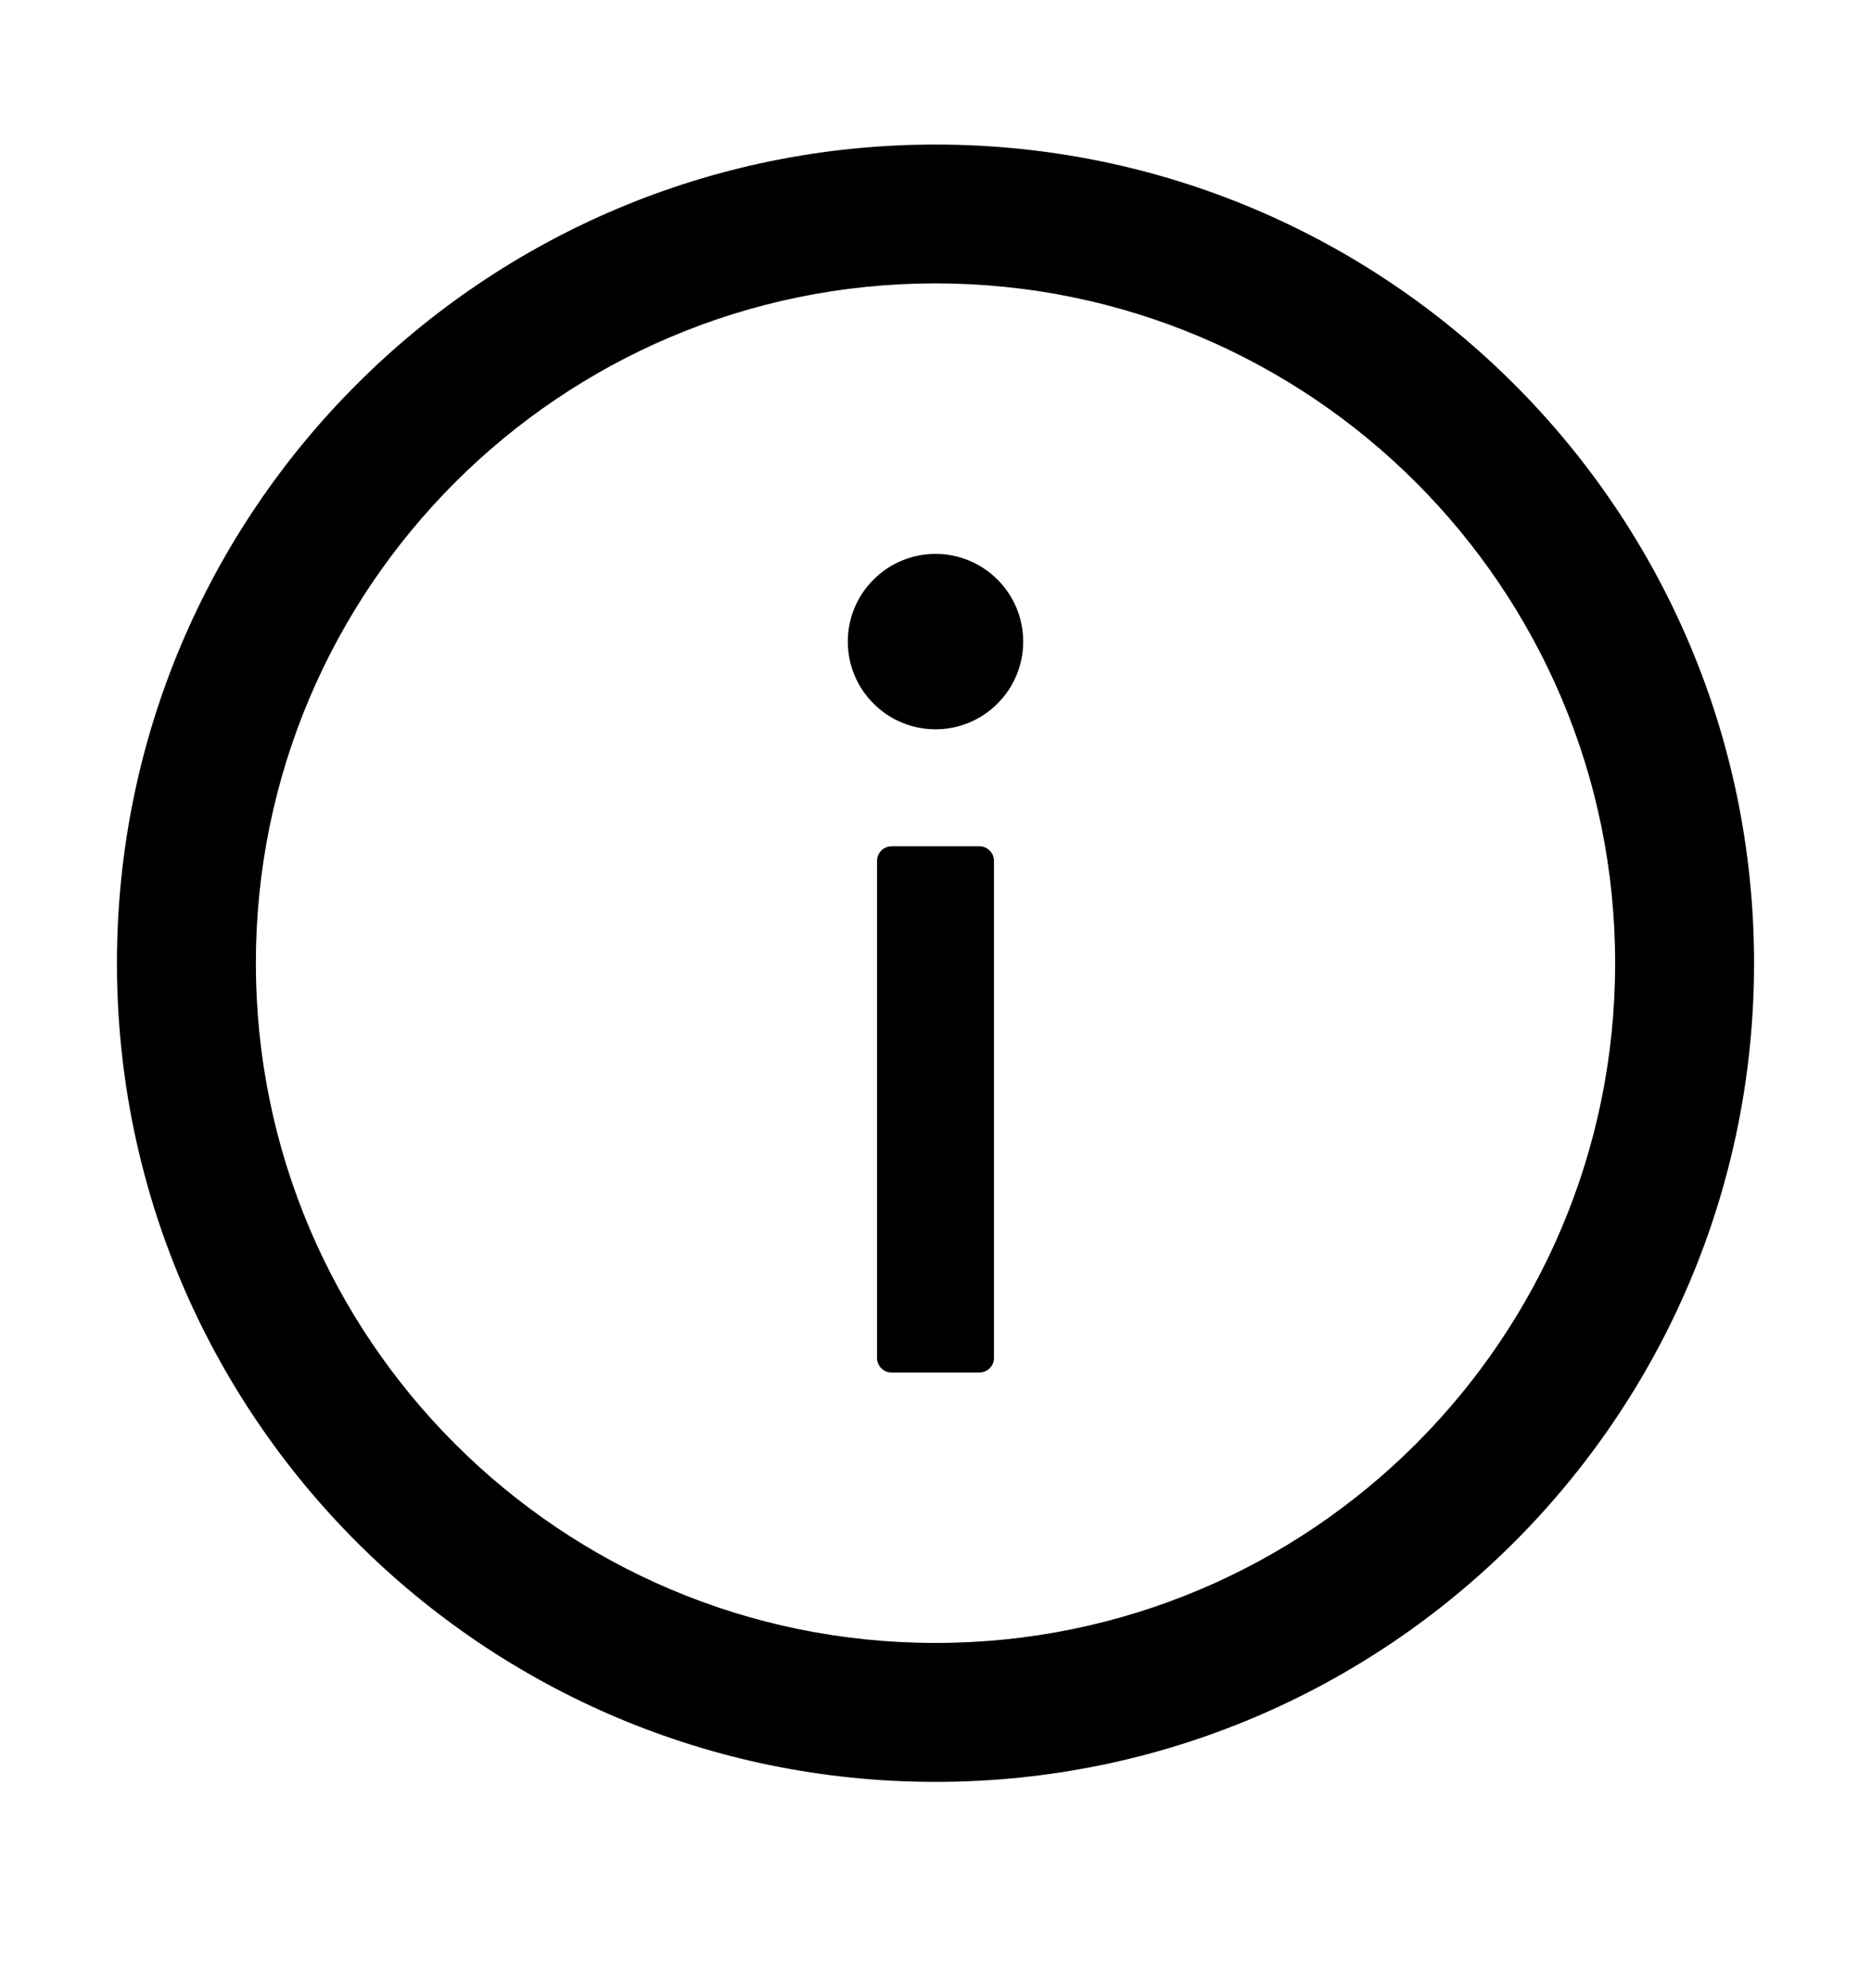 <svg width="16" height="17" viewBox="0 0 16 17" fill="none" xmlns="http://www.w3.org/2000/svg">
<path d="M8 1.236C4.134 1.236 1 4.37 1 8.236C1 12.101 4.134 15.236 8 15.236C11.866 15.236 15 12.101 15 8.236C15 4.37 11.866 1.236 8 1.236ZM8 14.048C4.791 14.048 2.188 11.445 2.188 8.236C2.188 5.026 4.791 2.423 8 2.423C11.209 2.423 13.812 5.026 13.812 8.236C13.812 11.445 11.209 14.048 8 14.048Z" fill="black"/>
<path d="M7.25 5.486C7.25 5.685 7.329 5.876 7.47 6.016C7.61 6.157 7.801 6.236 8 6.236C8.199 6.236 8.39 6.157 8.53 6.016C8.671 5.876 8.75 5.685 8.75 5.486C8.75 5.287 8.671 5.096 8.53 4.956C8.39 4.815 8.199 4.736 8 4.736C7.801 4.736 7.61 4.815 7.47 4.956C7.329 5.096 7.25 5.287 7.25 5.486ZM8.375 7.236H7.625C7.556 7.236 7.5 7.292 7.5 7.361V11.611C7.5 11.68 7.556 11.736 7.625 11.736H8.375C8.444 11.736 8.5 11.68 8.5 11.611V7.361C8.5 7.292 8.444 7.236 8.375 7.236Z" fill="black"/>
</svg>
